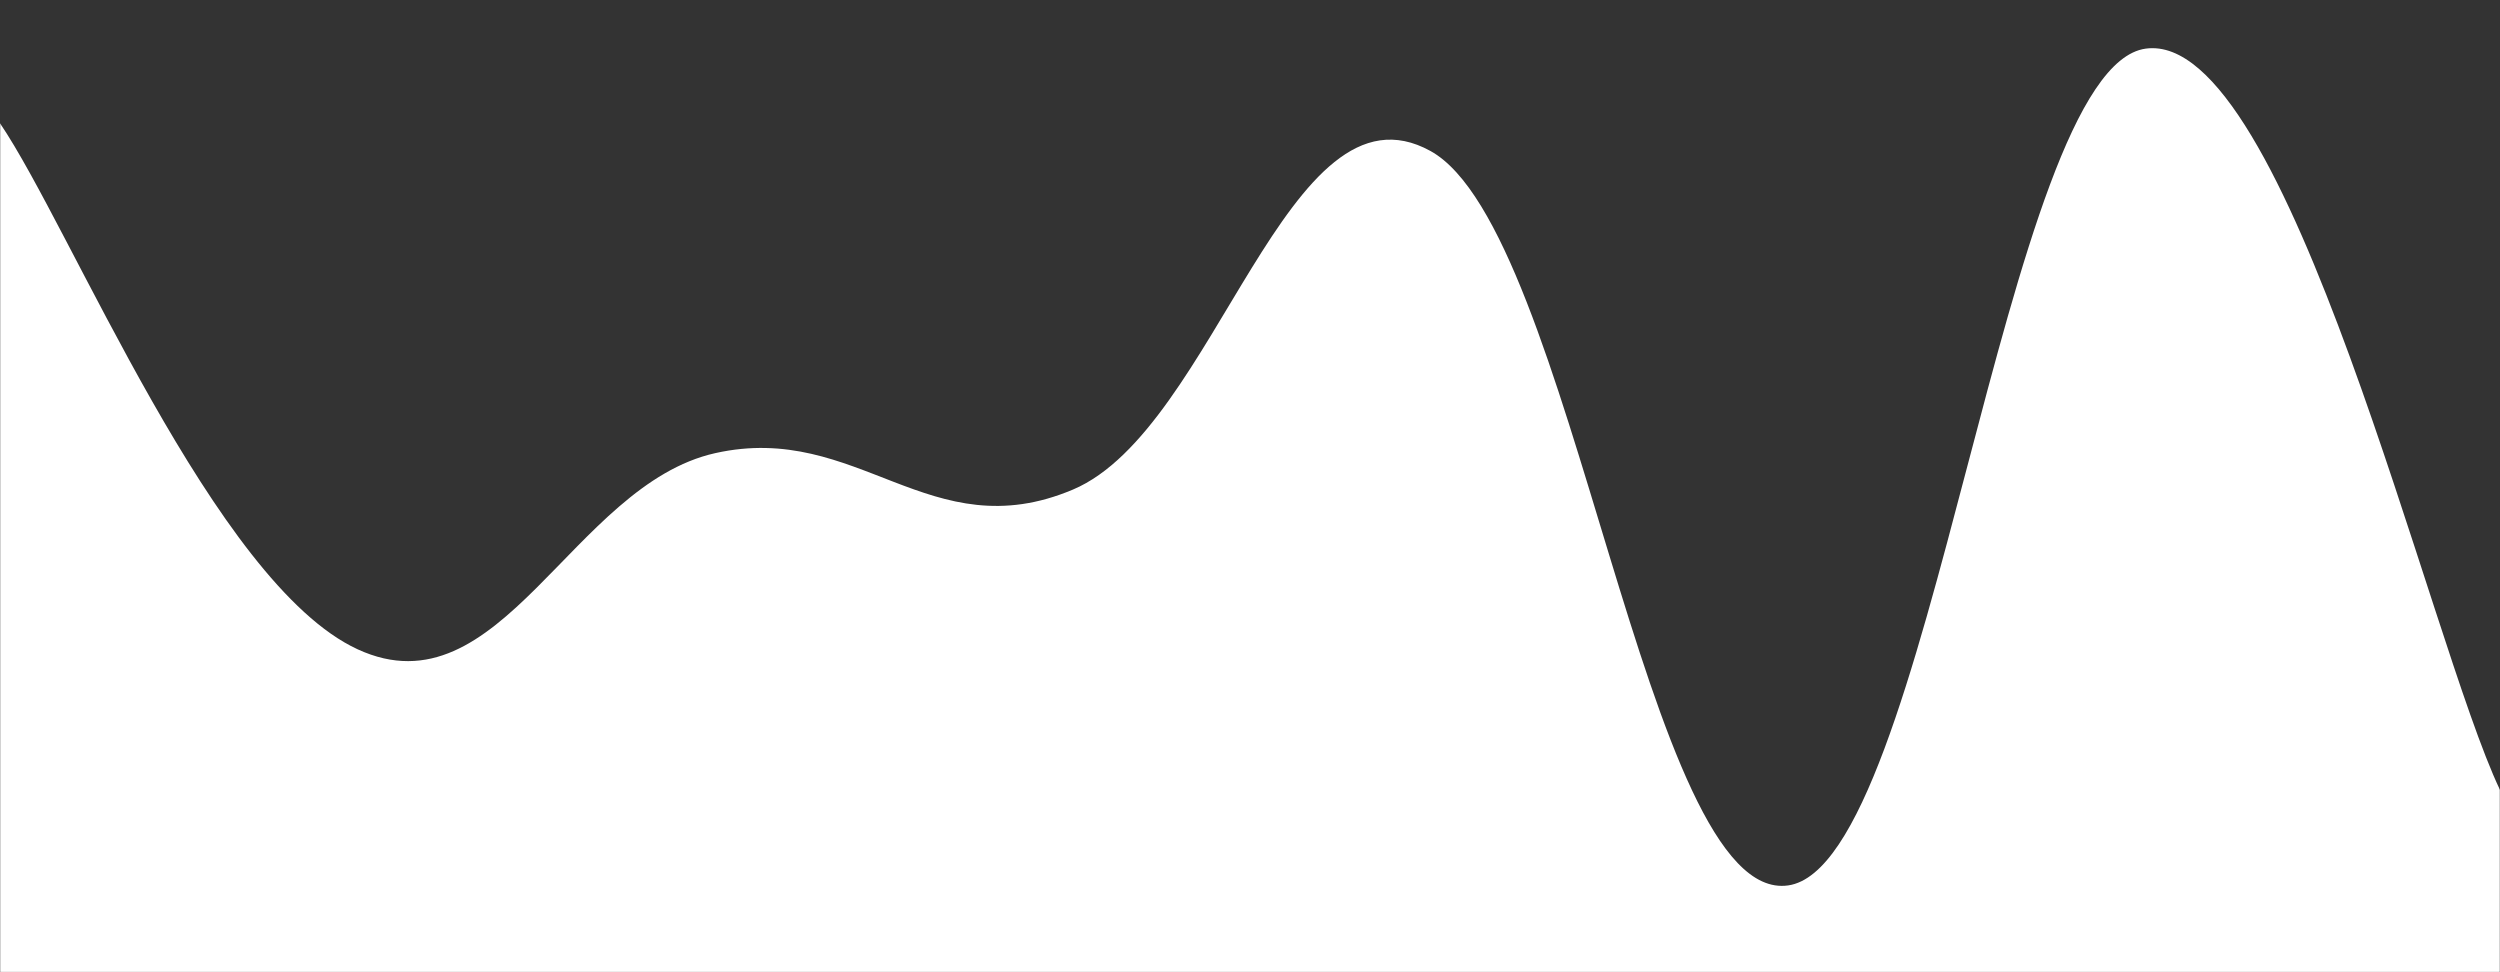 <svg xmlns="http://www.w3.org/2000/svg" version="1.1" xmlns:xlink="http://www.w3.org/1999/xlink" xmlns:svgjs="http://svgjs.dev/svgjs" width="1440" height="560" preserveAspectRatio="none" viewBox="0 0 1440 560">
    <rect x="0" y="0" width="1440" height="560" fill="#333333" stroke="none"/>
    <g mask="url(&quot;#SvgjsMask1403&quot;)" fill="none">
        <path d="M 0,71 C 41.2,131.6 123.6,336 206,374 C 288.4,412 329.6,279.4 412,261 C 494.4,242.6 535.6,316.8 618,282 C 700.4,247.2 741.6,41.4 824,87 C 906.4,132.6 947.6,521.8 1030,510 C 1112.4,498.2 1154,39 1236,28 C 1318,17 1399.2,369.6 1440,455L1440 560L0 560z" fill="rgba(255, 255, 255, 1)"></path>
    </g>
    <defs>
        <mask id="SvgjsMask1403">
            <rect width="1440" height="560" fill="#ffffff"></rect>
        </mask>
    </defs>
</svg>